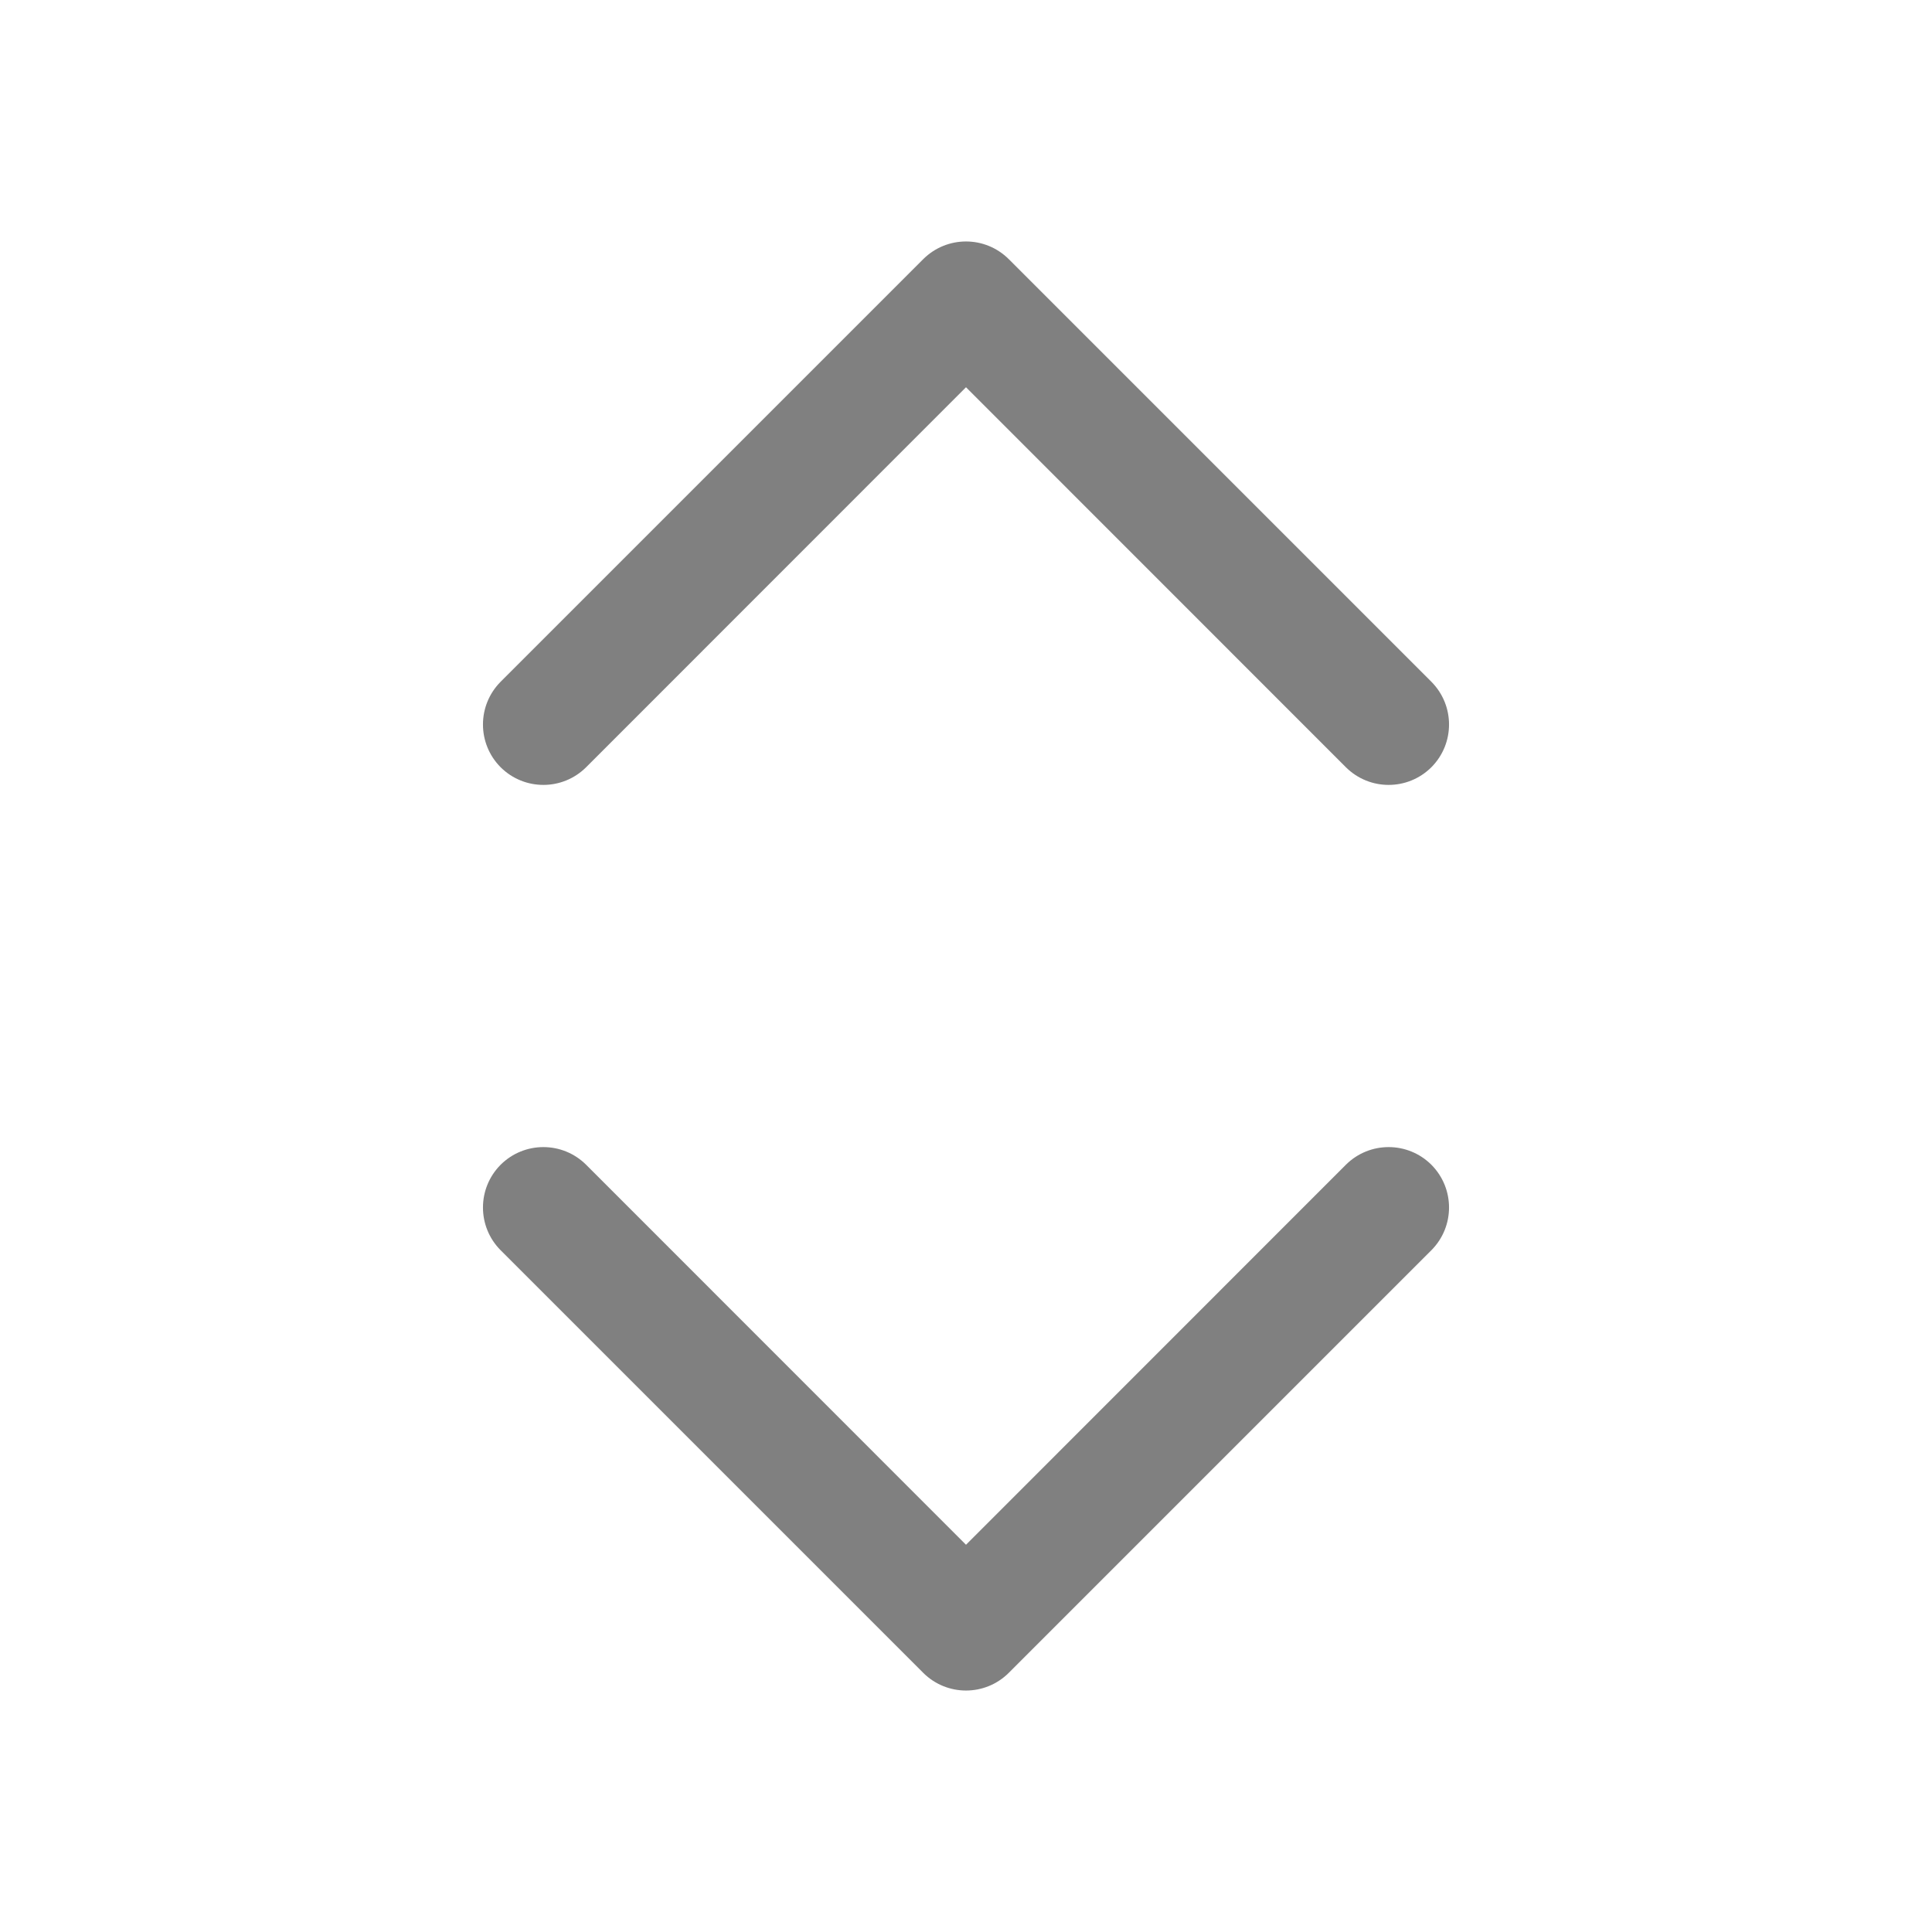 <svg width="16" height="16" viewBox="0 0 16 16" fill="none" xmlns="http://www.w3.org/2000/svg">
<path d="M4.146 6.354C4.342 6.549 4.658 6.549 4.854 6.354L8 3.207L11.146 6.354C11.342 6.549 11.658 6.549 11.854 6.354C12.049 6.158 12.049 5.842 11.854 5.646L8.354 2.146C8.158 1.951 7.842 1.951 7.646 2.146L4.146 5.646C3.951 5.842 3.951 6.158 4.146 6.354ZM4.146 9.646C4.342 9.451 4.658 9.451 4.854 9.646L8 12.793L11.146 9.646C11.342 9.451 11.658 9.451 11.854 9.646C12.049 9.842 12.049 10.158 11.854 10.354L8.354 13.854C8.158 14.049 7.842 14.049 7.646 13.854L4.146 10.354C3.951 10.158 3.951 9.842 4.146 9.646Z" fill="#808080"/>
</svg>
